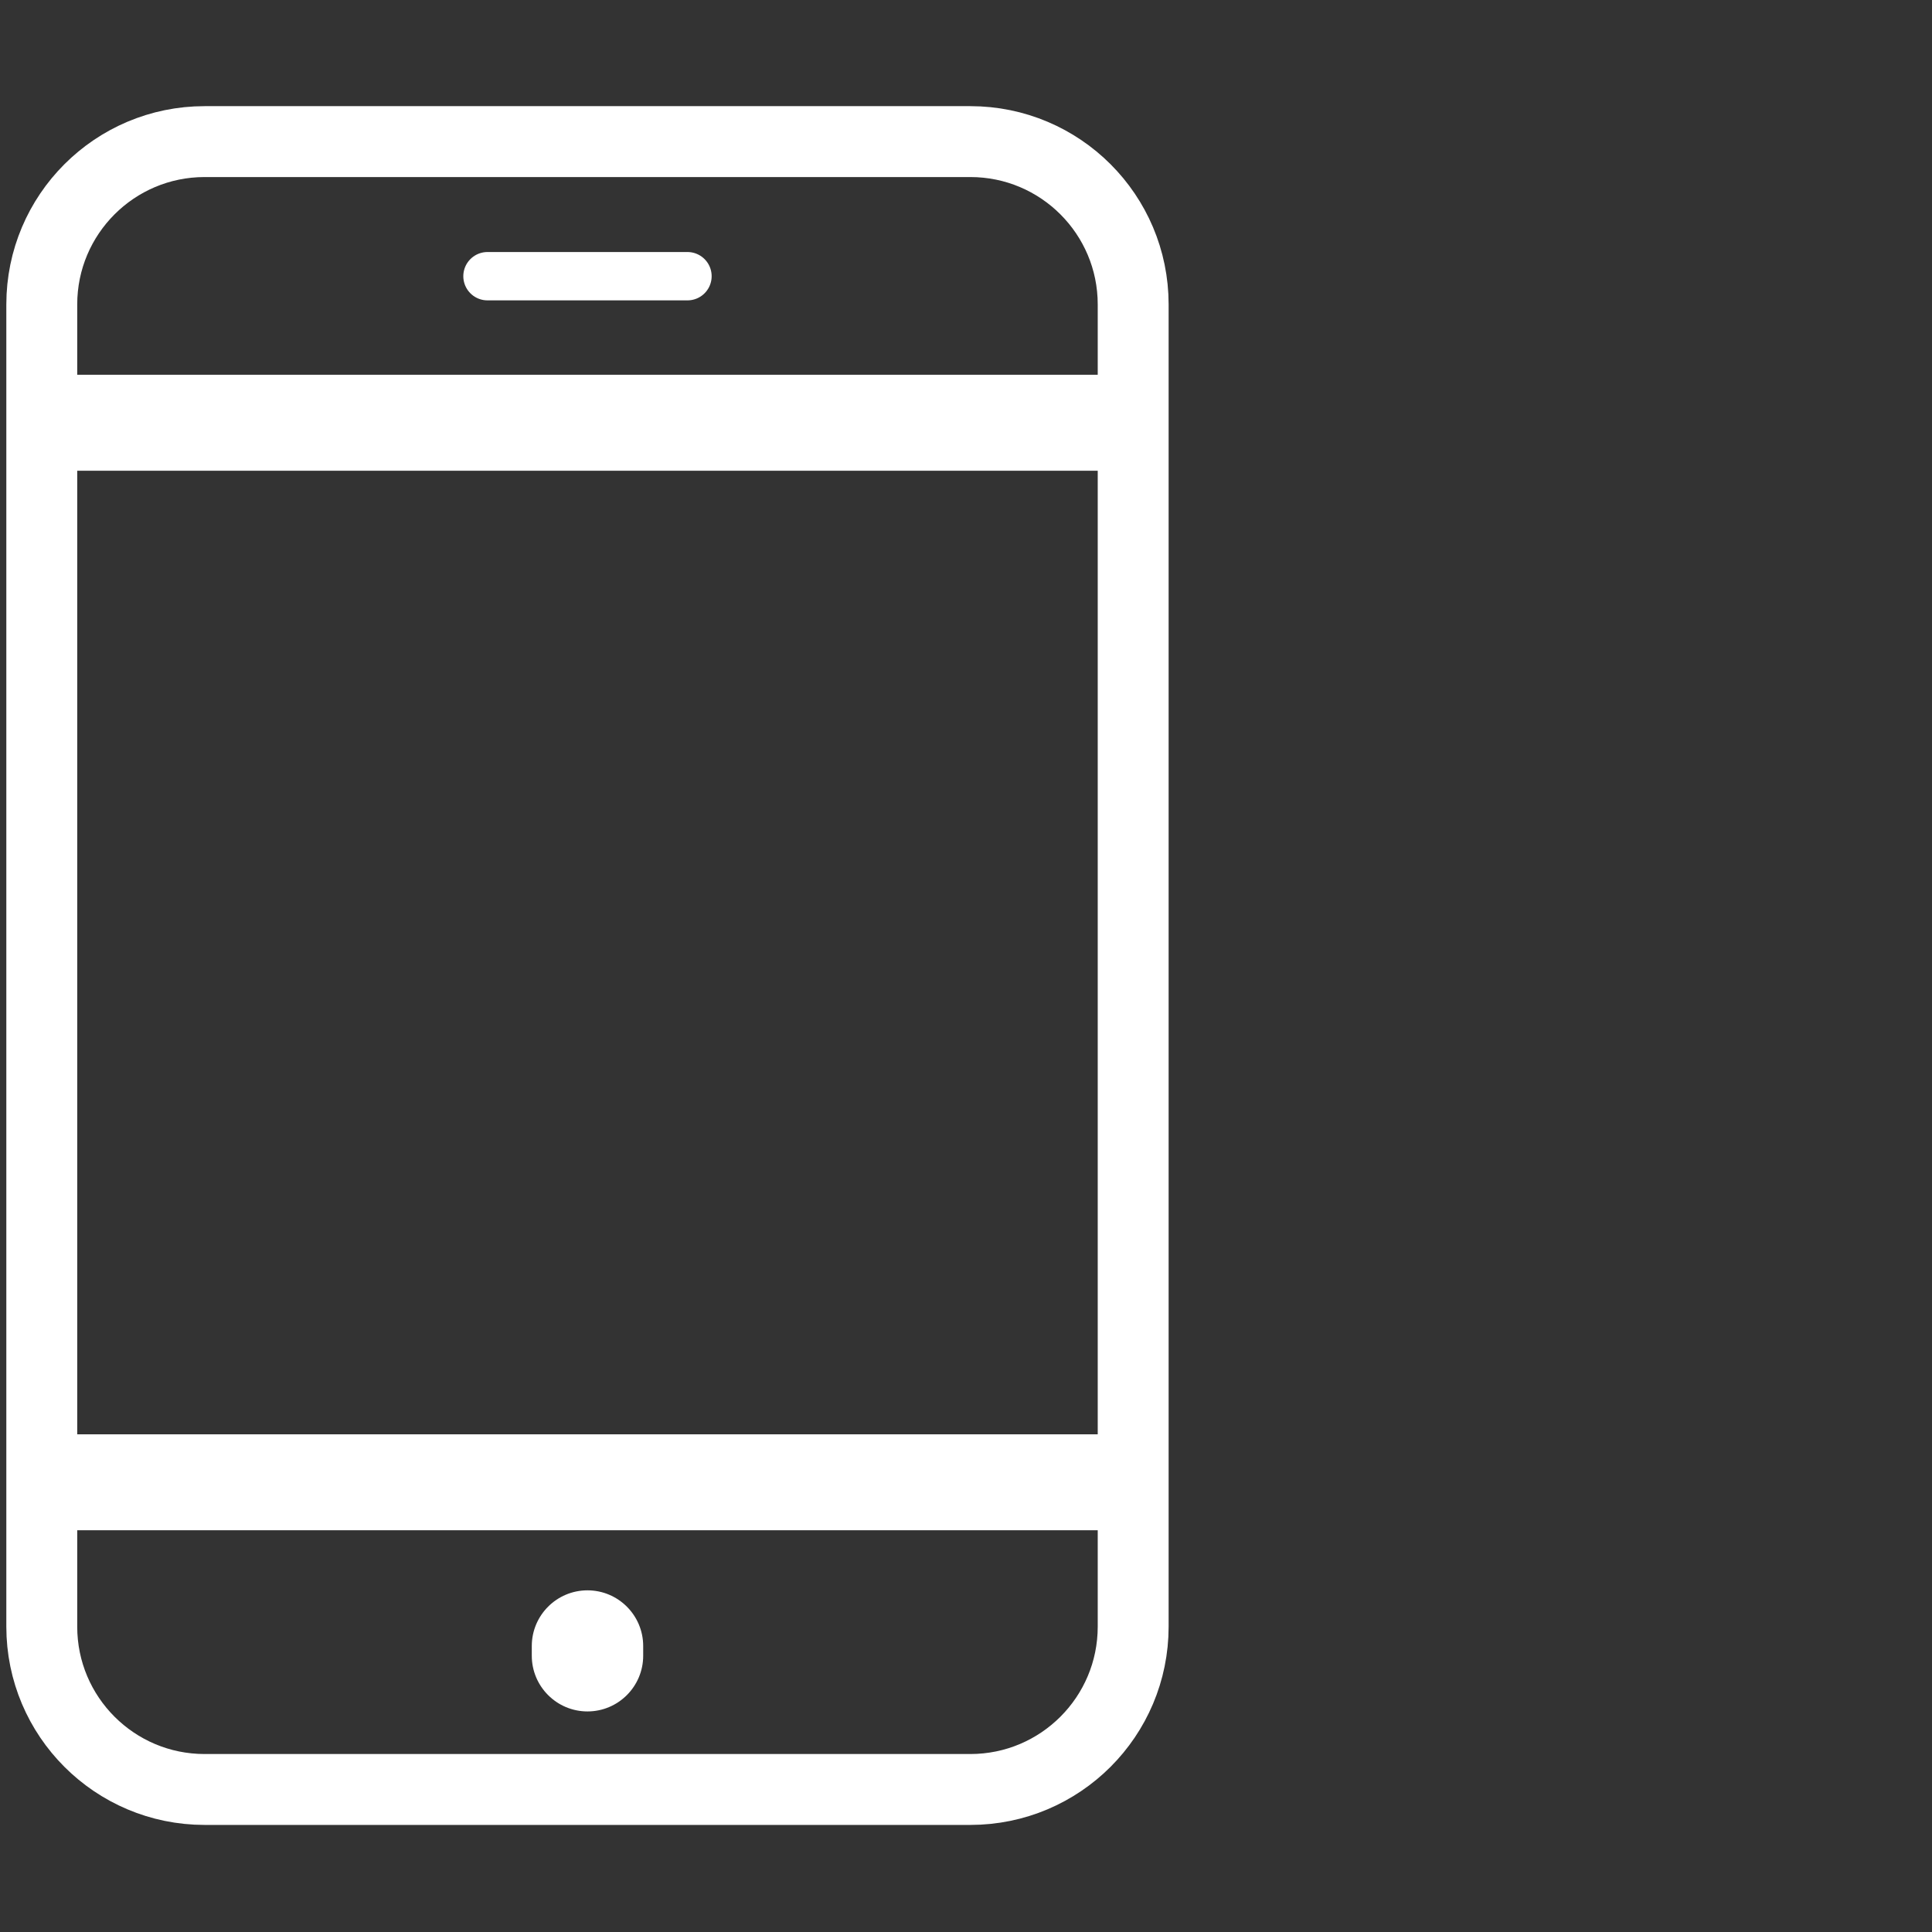 <?xml version="1.0" encoding="UTF-8" standalone="no"?>
<!DOCTYPE svg PUBLIC "-//W3C//DTD SVG 1.1//EN" "http://www.w3.org/Graphics/SVG/1.1/DTD/svg11.dtd">
<svg width="100%" height="100%" viewBox="0 0 60 60" version="1.1" xmlns="http://www.w3.org/2000/svg" xmlns:xlink="http://www.w3.org/1999/xlink" xml:space="preserve" xmlns:serif="http://www.serif.com/" style="fill-rule:evenodd;clip-rule:evenodd;">
    <rect x="0" y="0" width="60" height="60" fill="#333333" stroke="none"/>
    <g transform="matrix(1,0,0,1,-6.957,-6.932)">
        <g transform="matrix(0.778,0,0,0.778,7.667,10.743)">
            <path d="M44.321,11.477L0.755,11.477L0.755,7.254C0.755,3.664 3.666,0.754 7.255,0.754L37.821,0.754C41.411,0.754 44.321,3.664 44.321,7.254L44.321,11.477ZM0.755,12.477L44.321,12.477L44.321,53.771L0.755,53.771L0.755,12.477ZM0.755,54.771L44.321,54.771L44.321,60.033C44.321,63.623 41.411,66.533 37.821,66.533L7.255,66.533C3.666,66.533 0.755,63.623 0.755,60.033L0.755,54.771Z" style="fill:none;stroke:white;stroke-width:2.83px;"/>
        </g>
        <g transform="matrix(0.778,0,0,0.778,7.627,9.904)">
            <path d="M18.598,7.205L26.581,7.205" style="fill:none;stroke:white;stroke-width:1.93px;stroke-linecap:round;stroke-linejoin:round;"/>
        </g>
        <g transform="matrix(0.778,0,0,0.778,7.667,11.135)">
            <path d="M24.762,60.304C24.762,59.077 23.766,58.08 22.538,58.08C21.311,58.08 20.315,59.077 20.315,60.304L20.315,60.69C20.315,61.917 21.311,62.914 22.538,62.914C23.766,62.914 24.762,61.917 24.762,60.69L24.762,60.304Z" style="fill:white;"/>
        </g>
    </g>
</svg>
